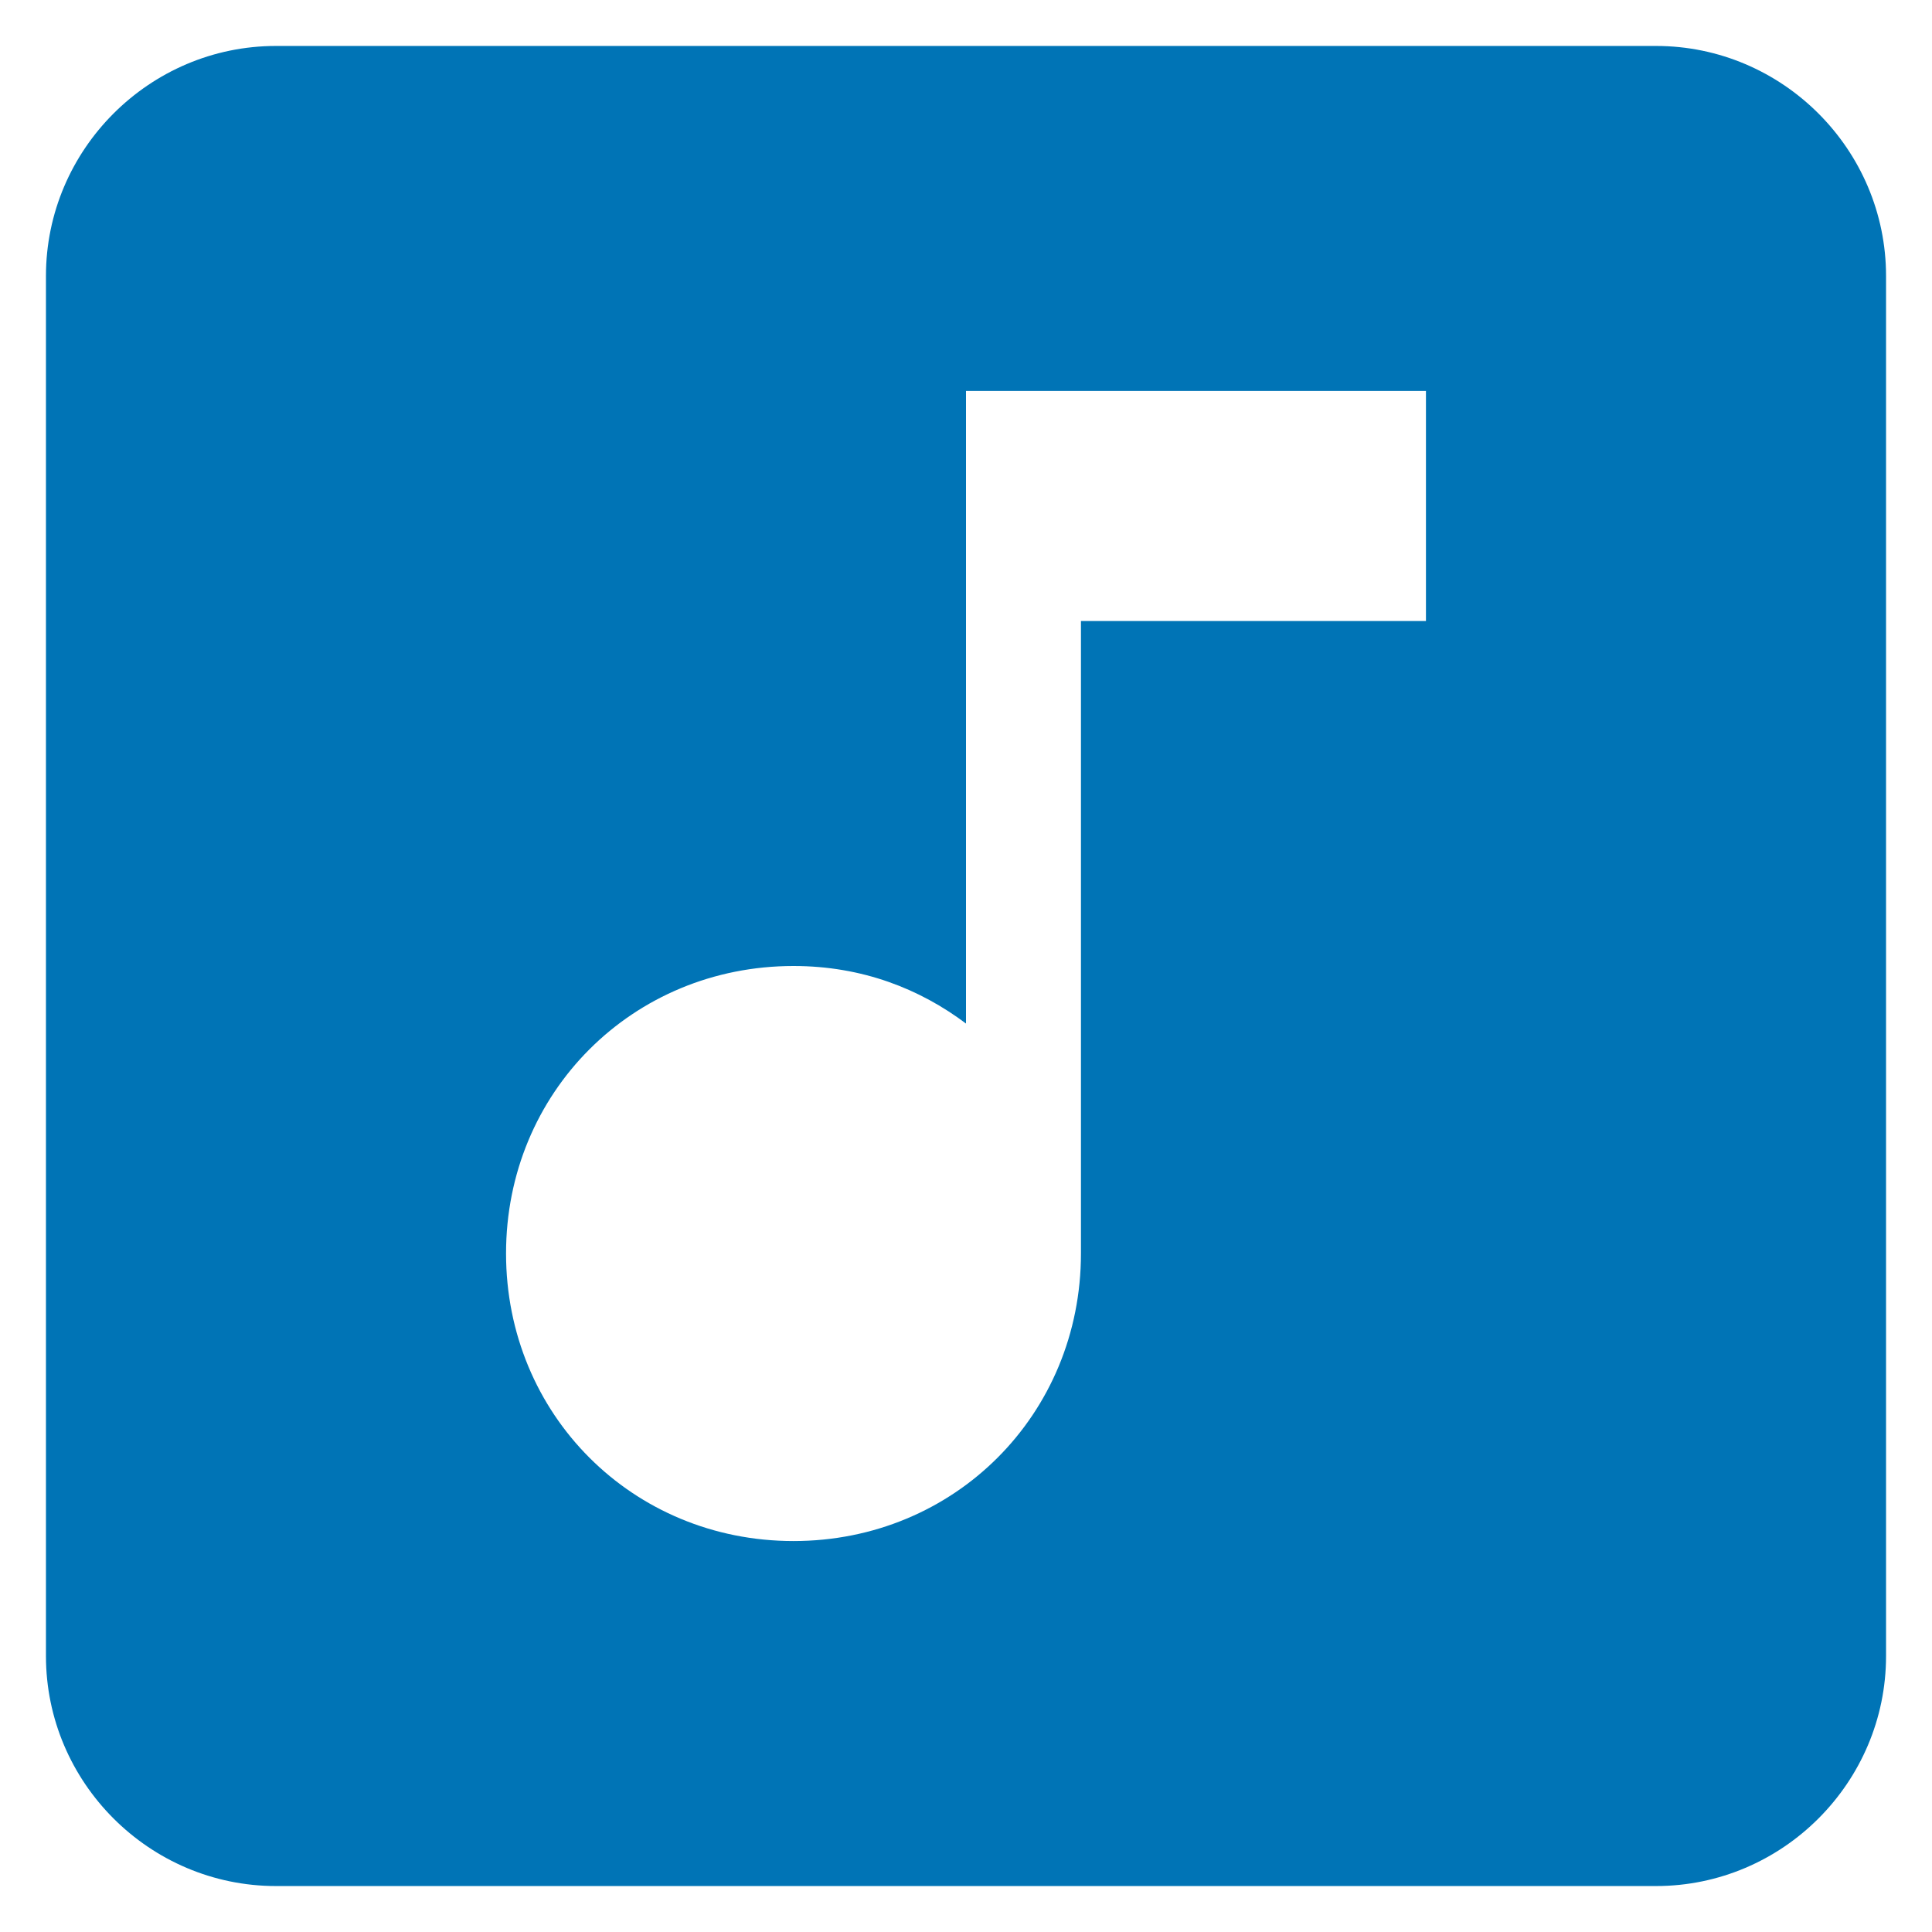 <?xml version="1.0" encoding="UTF-8"?>
<svg width="14px" height="14px" viewBox="0 0 14 14" version="1.1" xmlns="http://www.w3.org/2000/svg" xmlns:xlink="http://www.w3.org/1999/xlink">
    <title>Icons/Av/play</title>
    <g id="Symbols" stroke="none" stroke-width="1" fill="none" fill-rule="evenodd">
        <g id="Web/Learn/Module-search-card" transform="translate(-192, -17)" fill="#0074B6">
            <g id="Icons/Av/play" transform="translate(189, 14)">
                <path d="M15,3.333 L5,3.333 C4.083,3.333 3.333,4.083 3.333,5 L3.333,15 C3.333,15.917 4.083,16.667 5,16.667 L15,16.667 C15.917,16.667 16.667,15.917 16.667,15 L16.667,5 C16.667,4.083 15.917,3.333 15,3.333 Z M13.333,7.5 L10.833,7.5 L10.833,12.083 C10.833,13.25 9.917,14.167 8.75,14.167 C7.583,14.167 6.667,13.25 6.667,12.083 C6.667,10.917 7.583,10 8.75,10 C9.25,10 9.667,10.167 10,10.417 L10,5.833 L13.333,5.833 L13.333,7.5 Z" id="Shape"></path>
            </g>
        </g>
    </g>
</svg>